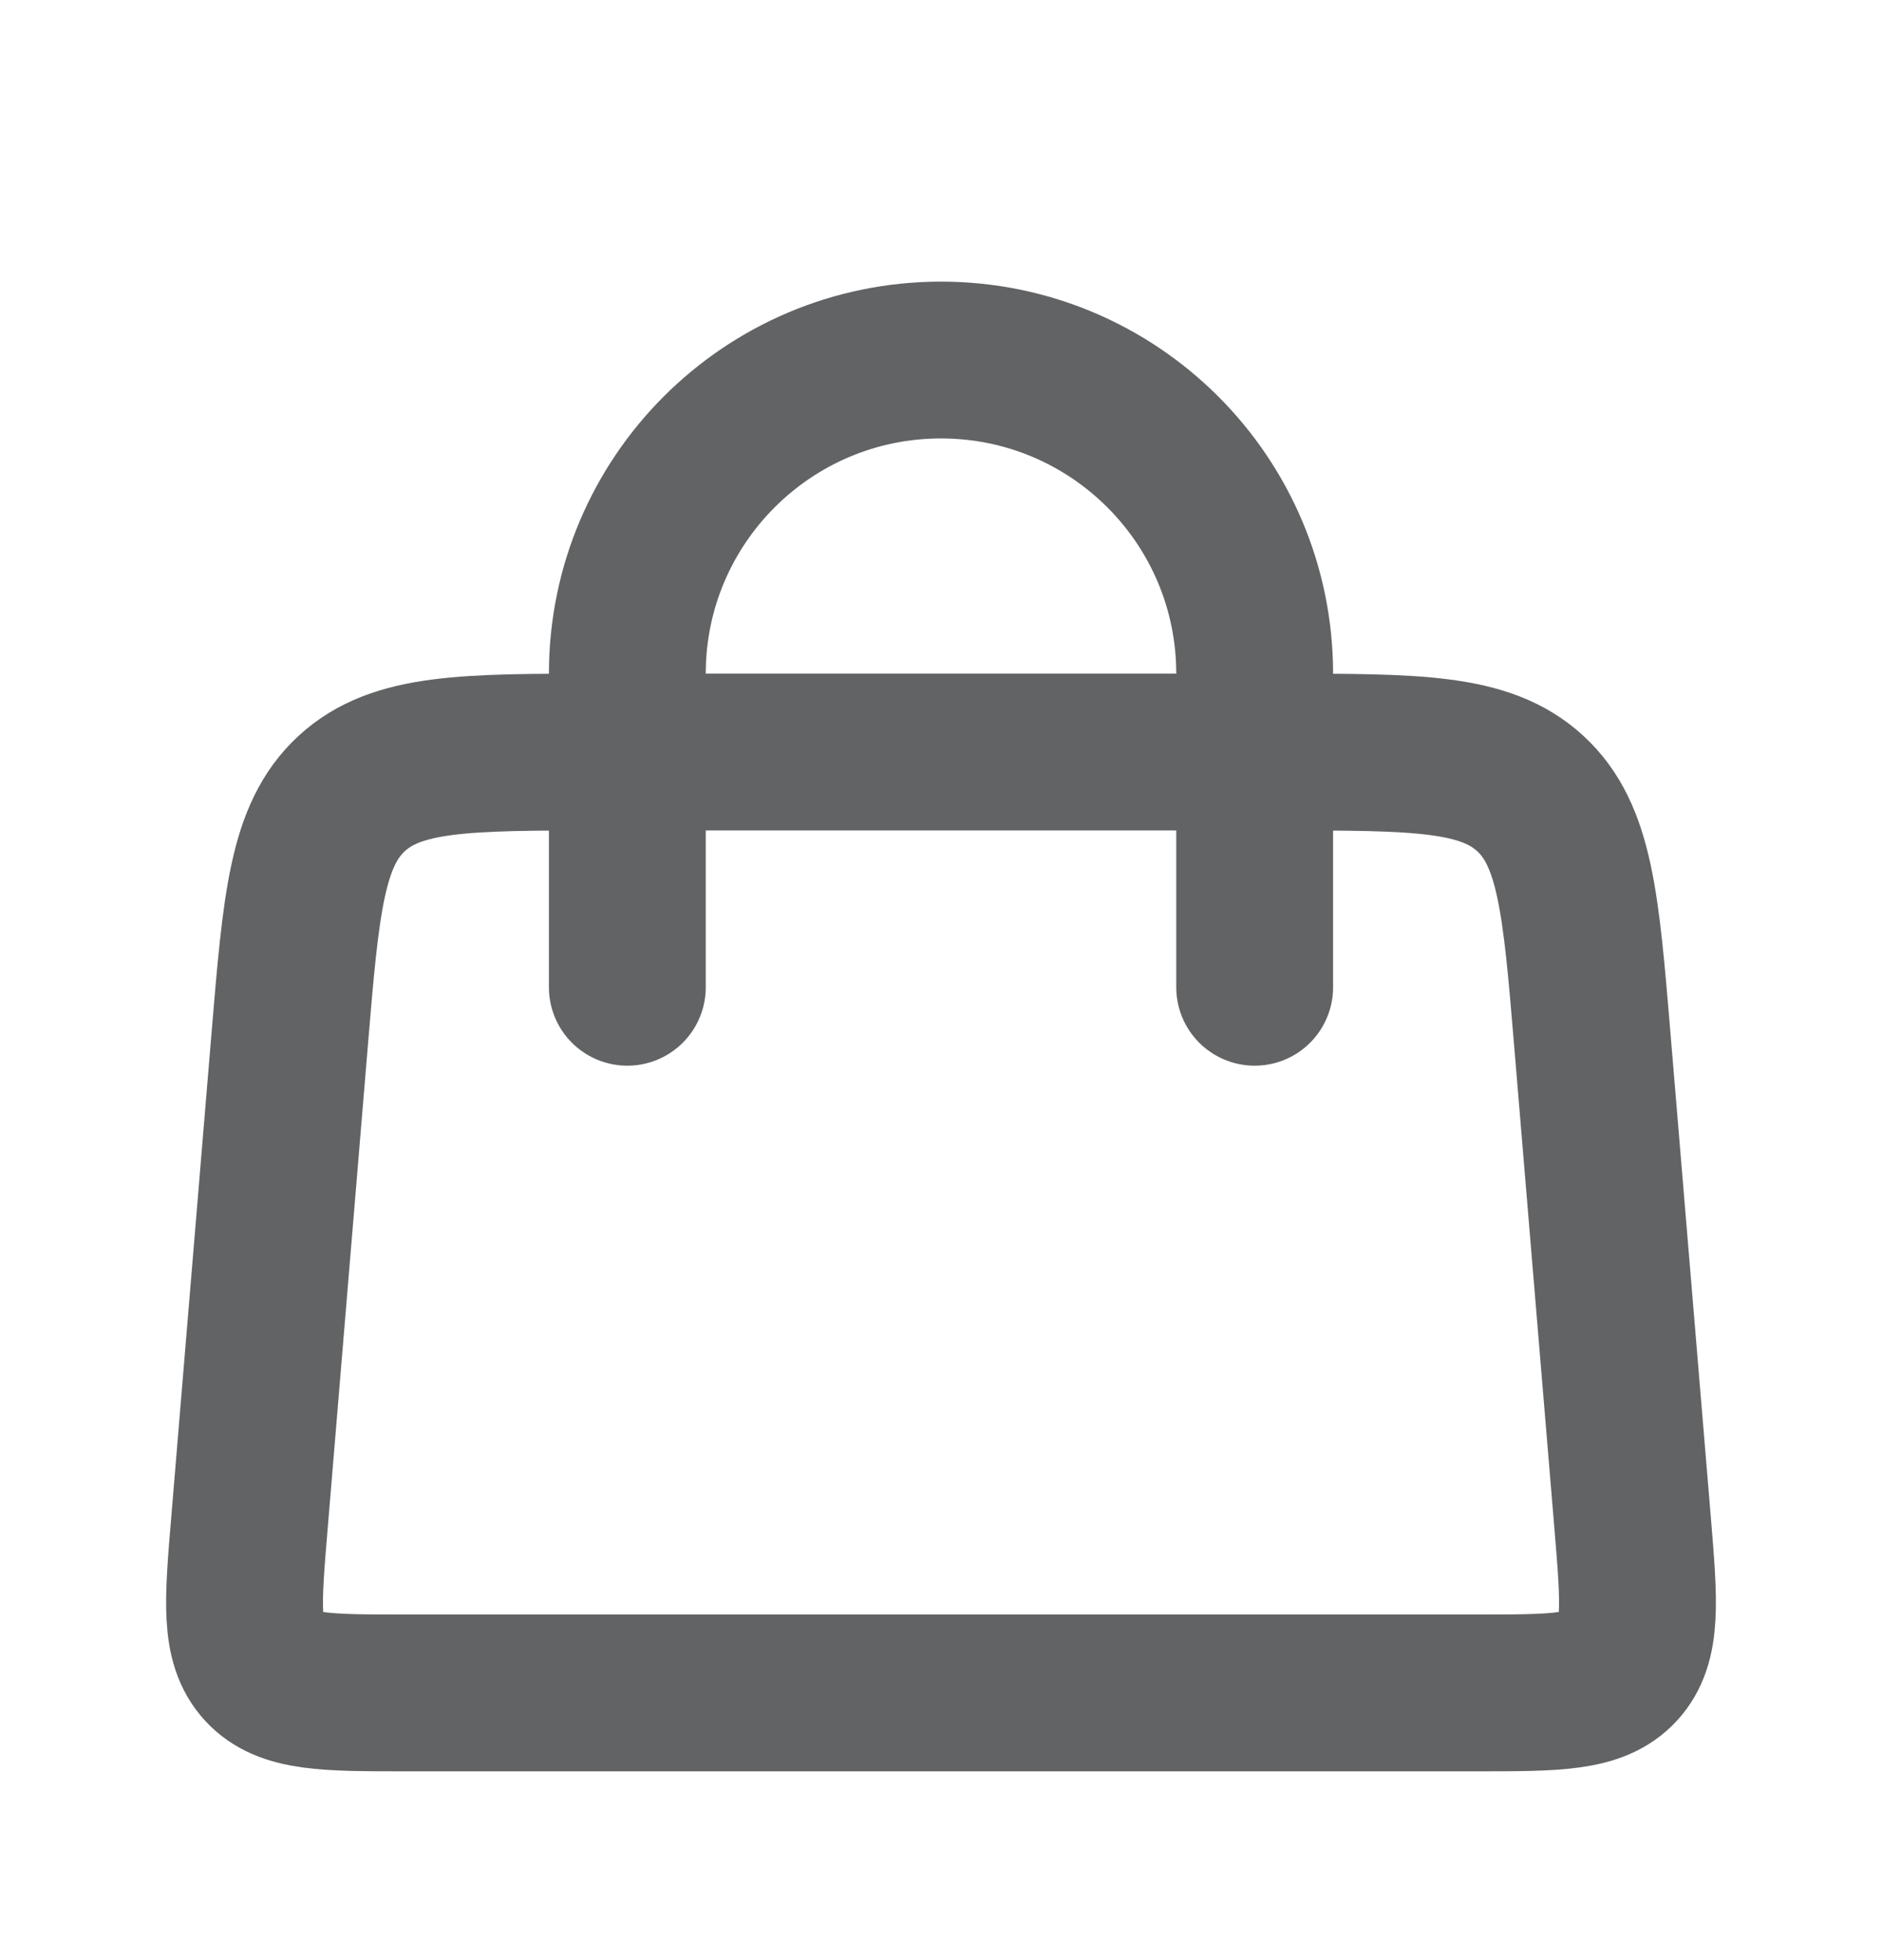 <svg width="24" height="25" viewBox="0 0 24 25" fill="none" xmlns="http://www.w3.org/2000/svg">
<path d="M8 12.592L8 8.592C8 6.383 9.791 4.592 12 4.592V4.592C14.209 4.592 16 6.383 16 8.592L16 12.592" stroke="#626364" stroke-width="2" stroke-linecap="round"/>
<path d="M3.694 13.26C3.839 11.519 3.912 10.648 4.486 10.12C5.06 9.592 5.934 9.592 7.681 9.592H16.32C18.066 9.592 18.94 9.592 19.514 10.12C20.088 10.648 20.161 11.519 20.306 13.26L20.82 19.426C20.904 20.439 20.946 20.946 20.649 21.269C20.352 21.592 19.843 21.592 18.826 21.592H5.174C4.157 21.592 3.648 21.592 3.351 21.269C3.054 20.946 3.096 20.439 3.181 19.426L3.694 13.26Z" stroke="#626364" stroke-width="2"/>
</svg>
